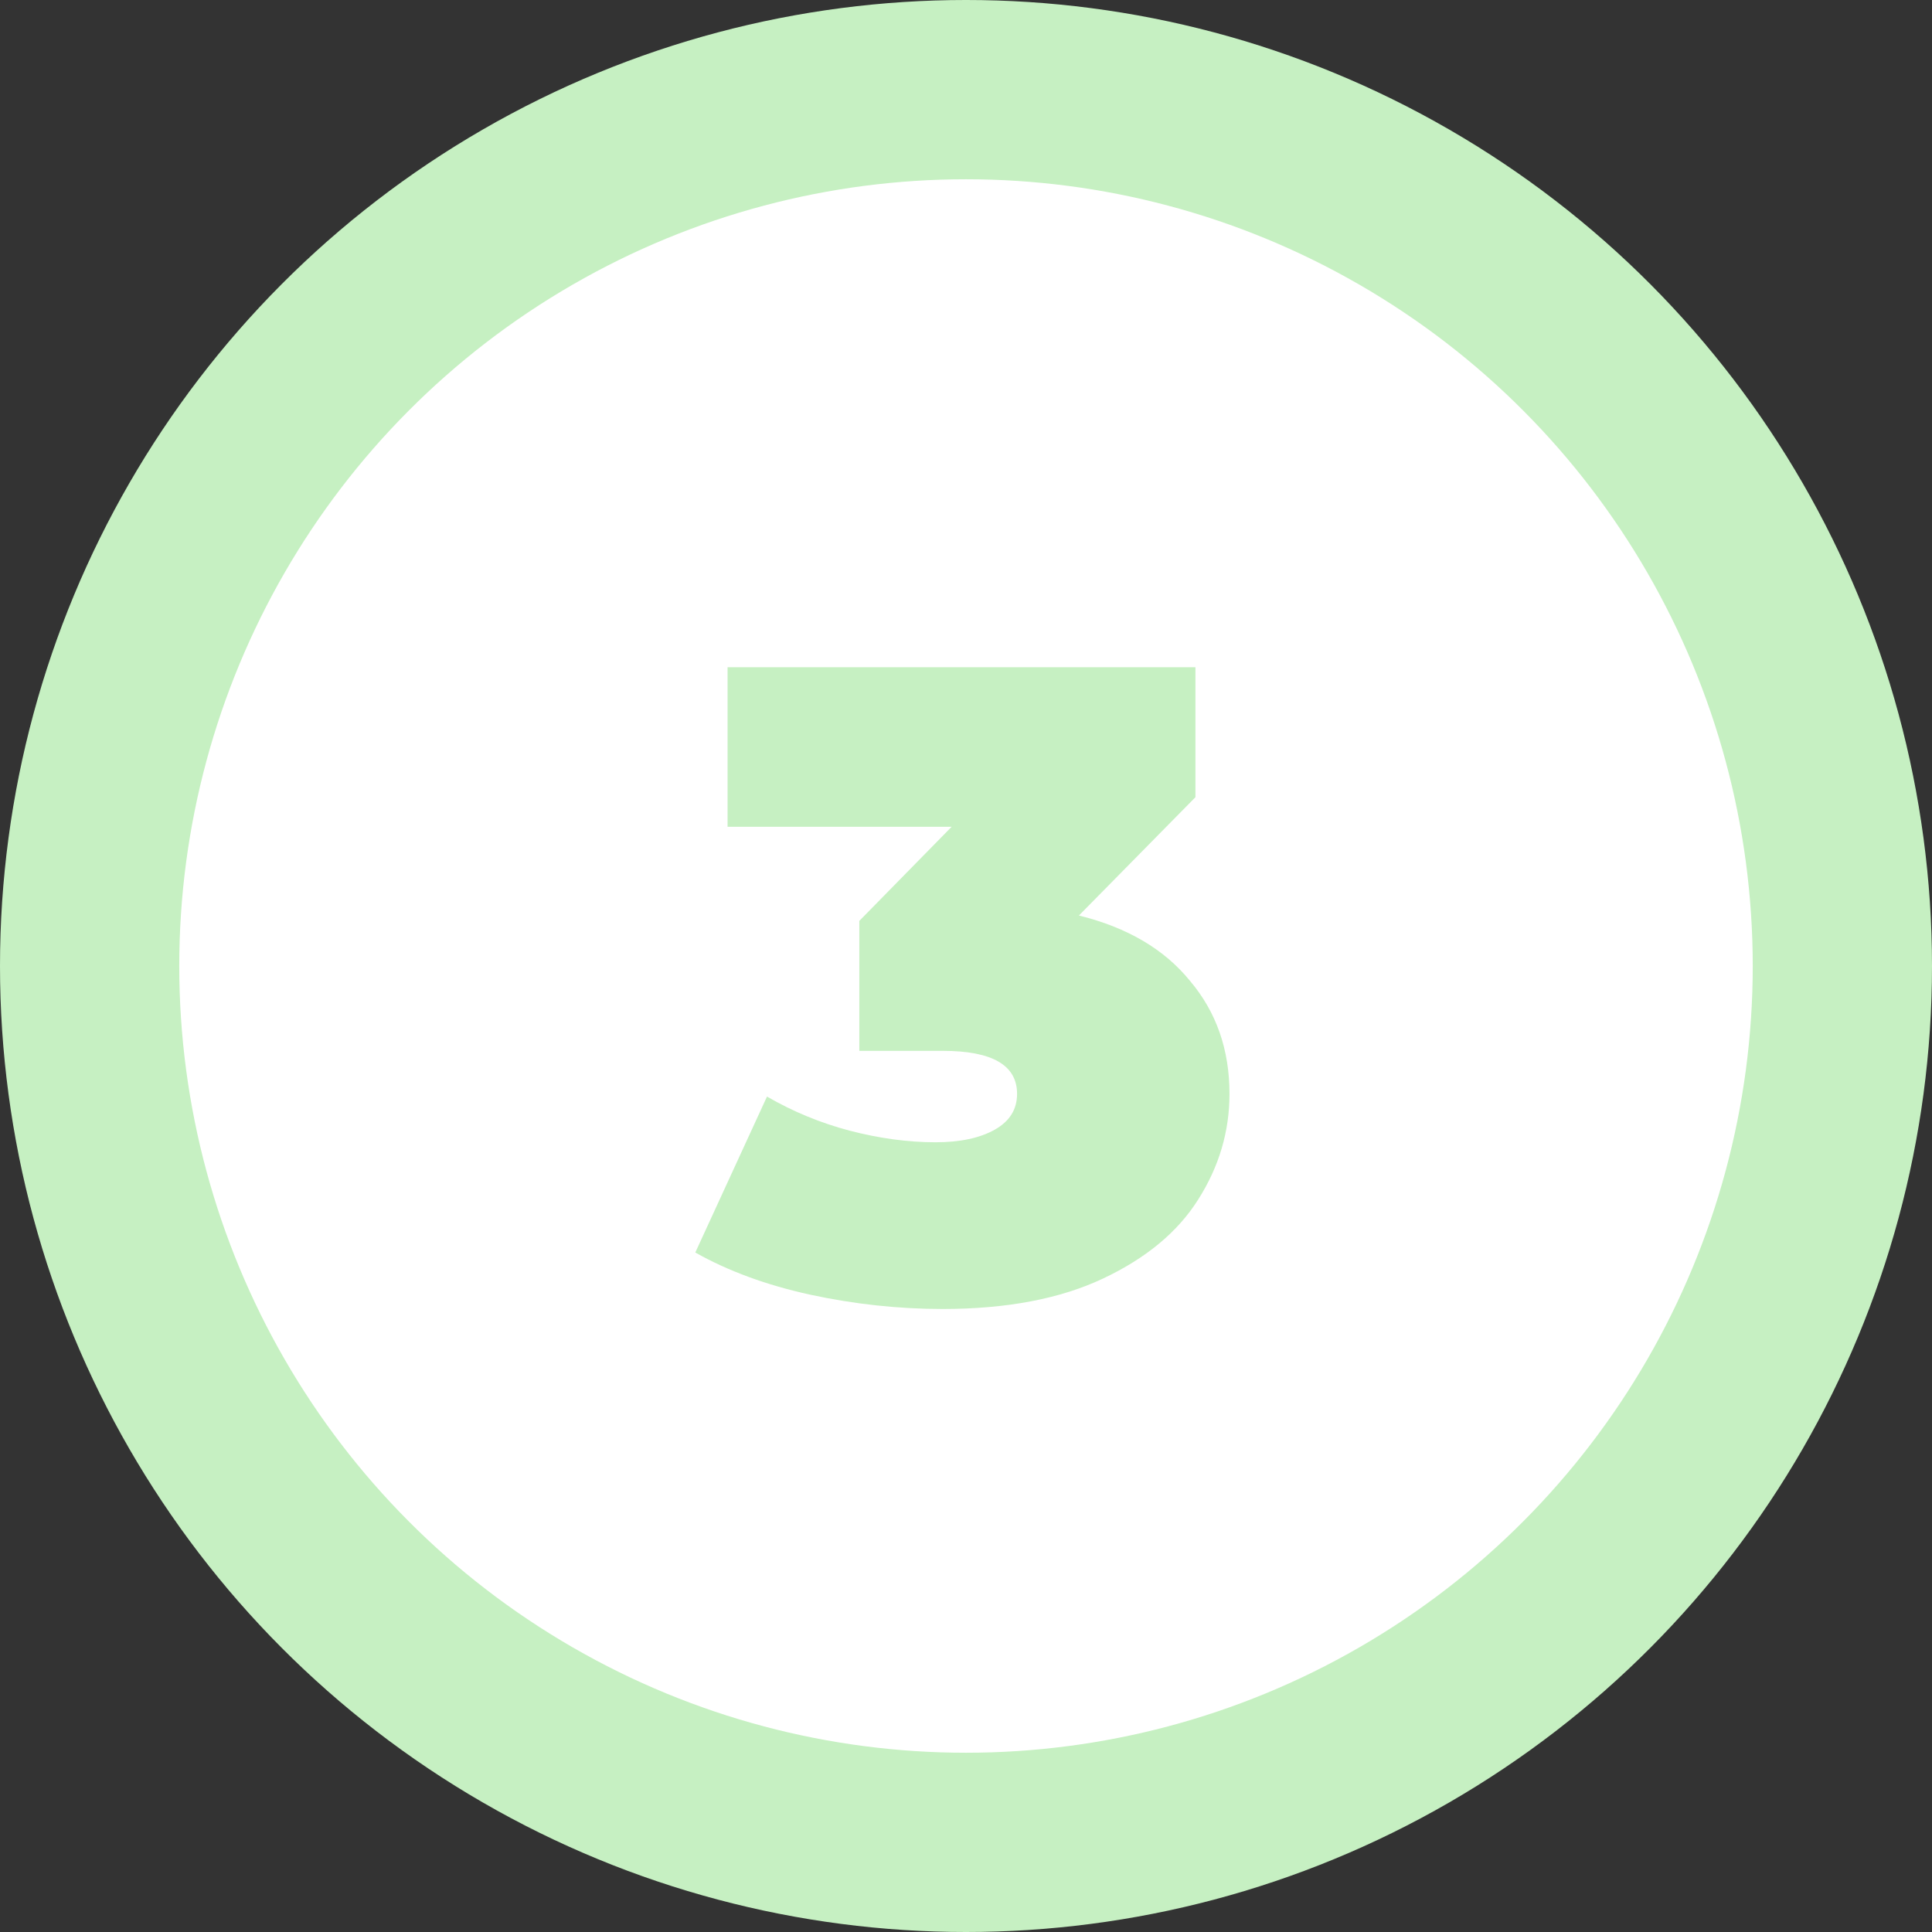 <svg width="97" height="97" viewBox="0 0 97 97" fill="none" xmlns="http://www.w3.org/2000/svg">
<rect x="0" y="0" width="97" height="97" fill="#333333" stroke="none"/>
<circle cx="48.5" cy="48.5" r="48.5" fill="#C6F0C2"/>
<circle cx="48.5" cy="48.5" r="39.5" fill="white"/>
<path d="M54.169 45.965C56.599 46.565 58.459 47.66 59.749 49.25C61.069 50.81 61.729 52.7 61.729 54.92C61.729 56.81 61.204 58.58 60.154 60.23C59.134 61.85 57.544 63.17 55.384 64.19C53.224 65.21 50.539 65.72 47.329 65.72C45.109 65.72 42.889 65.48 40.669 65C38.479 64.52 36.559 63.815 34.909 62.885L38.509 55.055C39.799 55.805 41.179 56.375 42.649 56.765C44.149 57.155 45.589 57.35 46.969 57.35C48.199 57.35 49.189 57.14 49.939 56.72C50.689 56.3 51.064 55.7 51.064 54.92C51.064 53.48 49.819 52.76 47.329 52.76H43.144V46.235L47.779 41.51H36.529V33.5H60.019V40.025L54.169 45.965Z" fill="#C6F0C2"/>
</svg>
